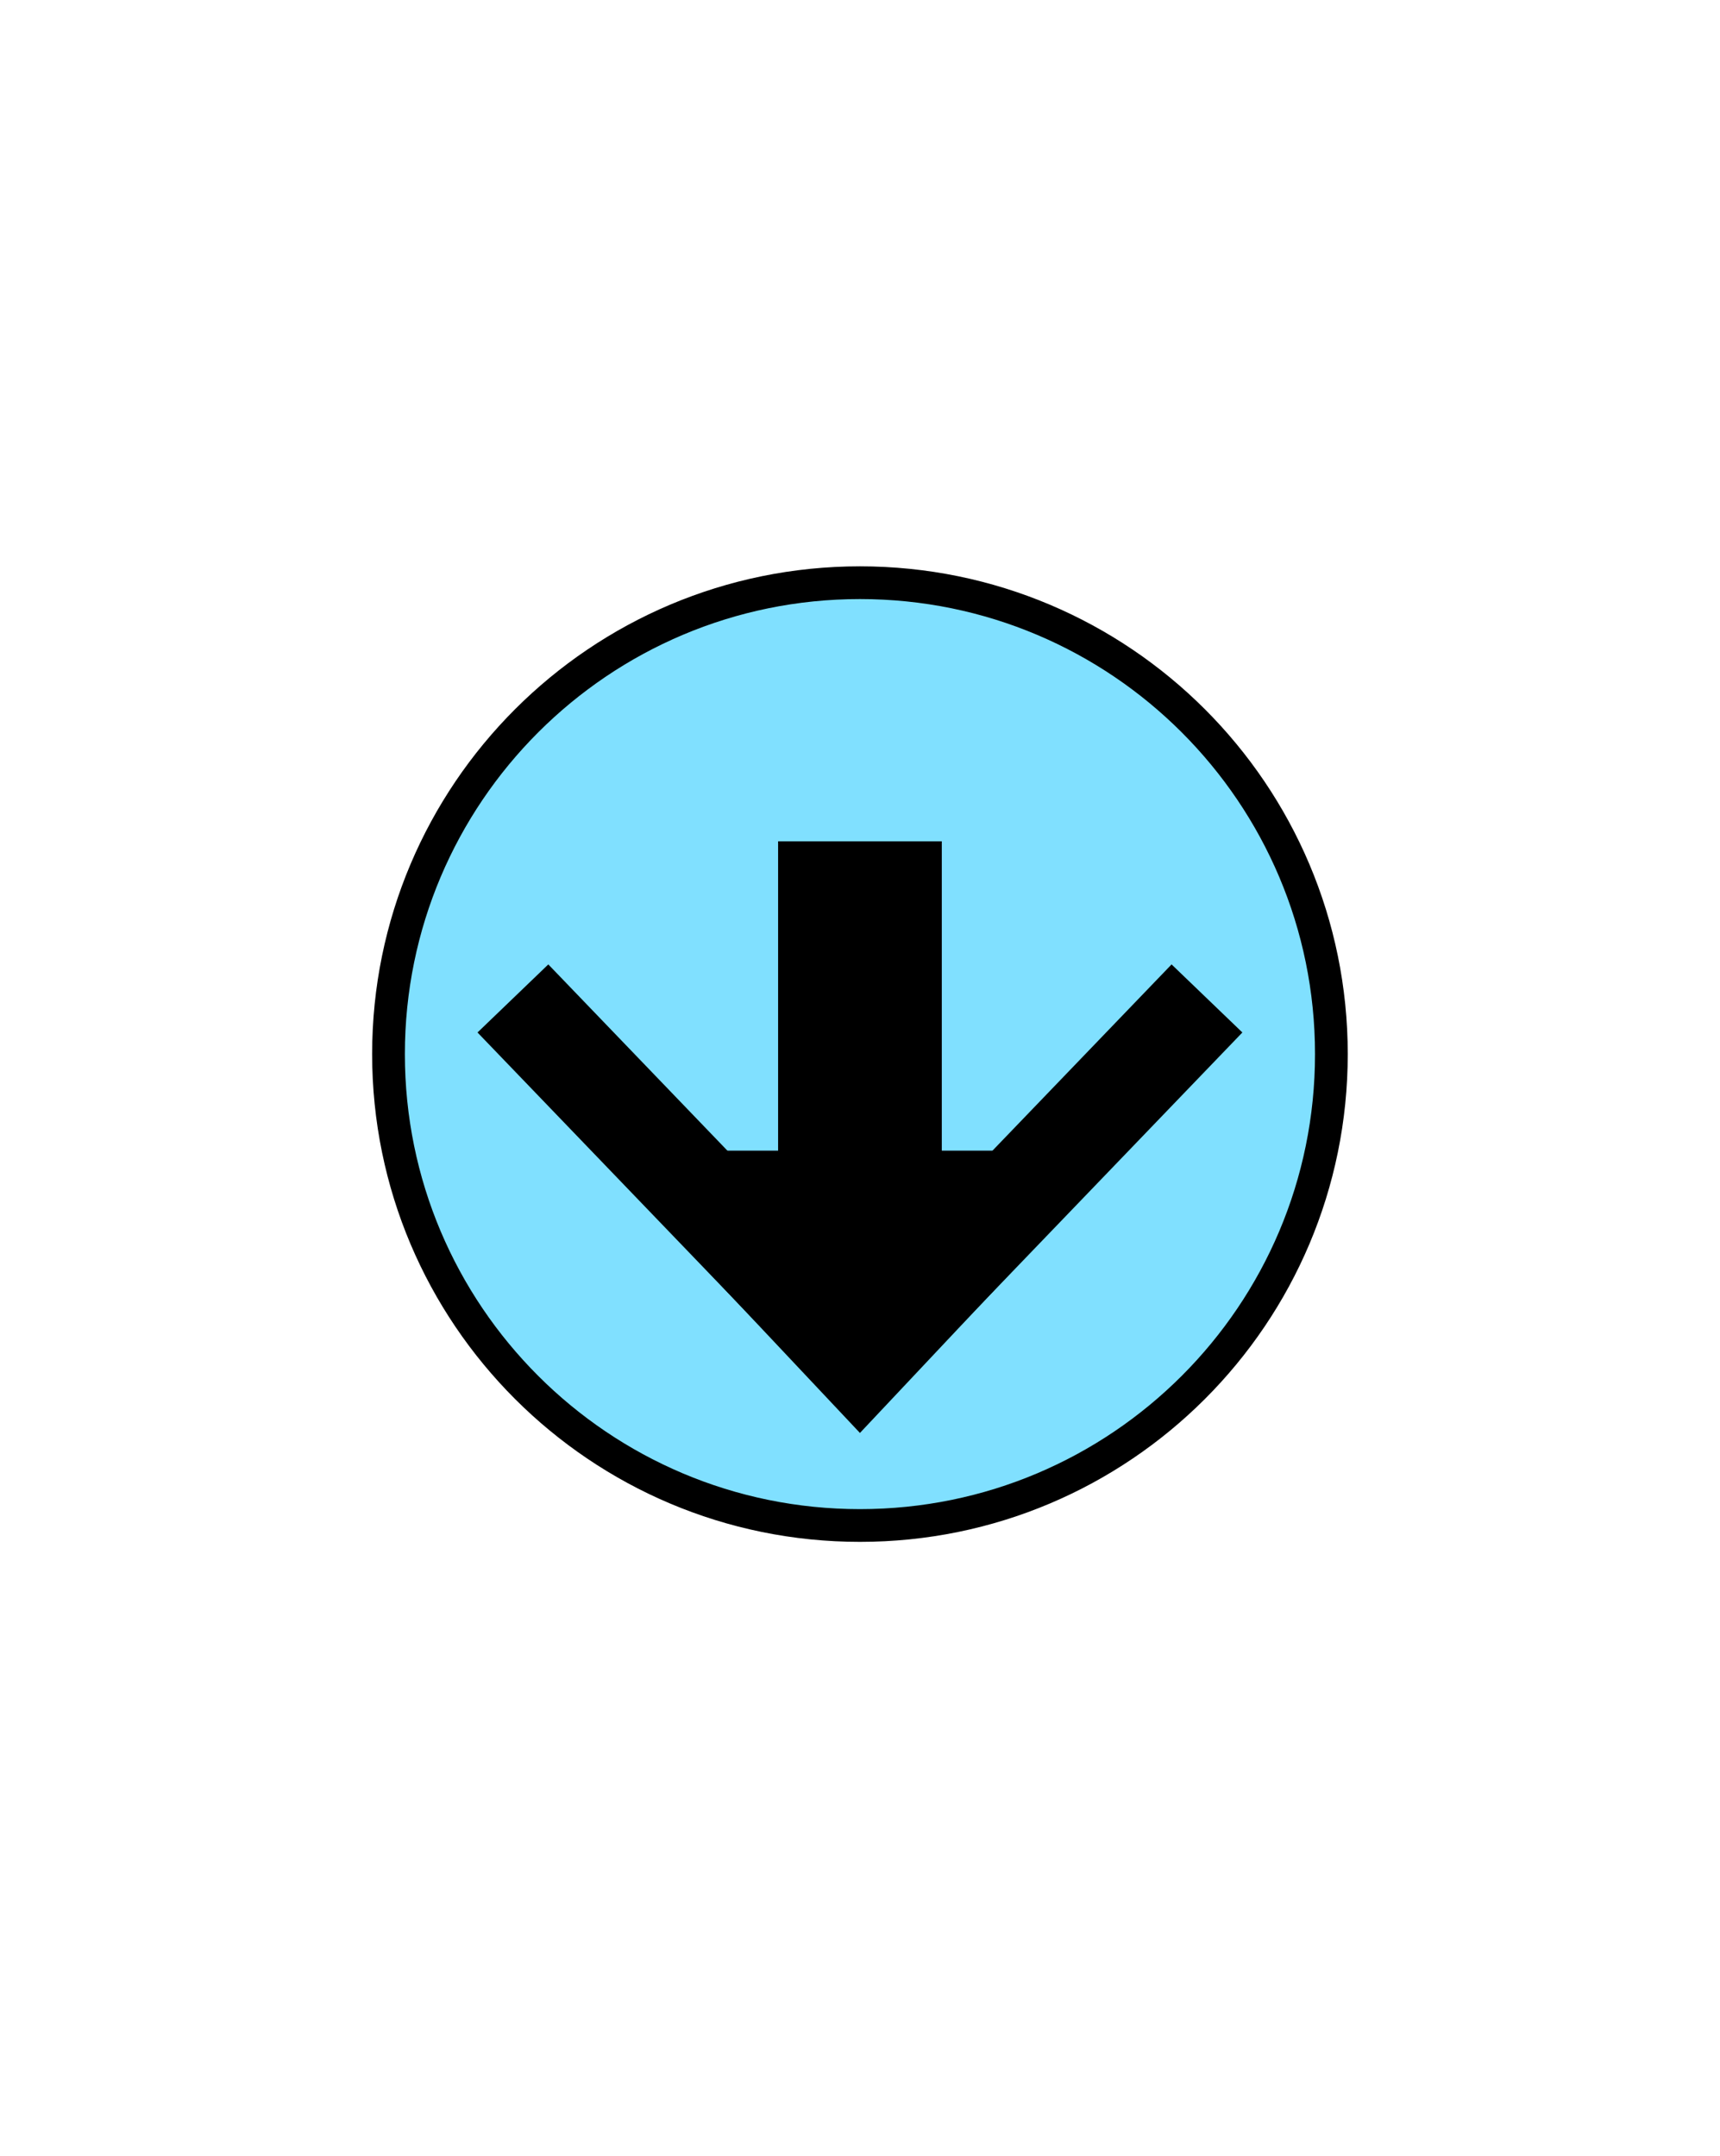 <?xml version="1.0" encoding="UTF-8" standalone="no"?>
<svg
   xmlns:dc="http://purl.org/dc/elements/1.1/"
   xmlns:cc="http://creativecommons.org/ns#"
   xmlns:rdf="http://www.w3.org/1999/02/22-rdf-syntax-ns#"
   xmlns:svg="http://www.w3.org/2000/svg"
   xmlns="http://www.w3.org/2000/svg"
   id="svg19"
   height="167.14mm"
   width="133.31mm"
   version="1.0">
  <defs
     id="defs3">
    <pattern
       y="0"
       x="0"
       height="6"
       width="6"
       patternUnits="userSpaceOnUse"
       id="EMFhbasepattern" />
  </defs>
  <path
     id="path5"
     d="  M 390.008,308.81   C 390.008,385.093 328.19,446.911 251.907,446.911   C 175.663,446.911 113.806,385.093 113.806,308.81   C 113.806,232.566 175.663,170.708 251.907,170.708   C 328.19,170.708 390.008,232.566 390.008,308.81   z "
     style="fill:#80e0ff;fill-rule:evenodd;fill-opacity:1;stroke:none;" />
  <path
     id="path7"
     d="  M 390.008,308.81   C 390.008,385.093 328.19,446.911 251.907,446.911   C 175.663,446.911 113.806,385.093 113.806,308.81   C 113.806,232.566 175.663,170.708 251.907,170.708   C 328.19,170.708 390.008,232.566 390.008,308.81  "
     style="fill:none;stroke:#000000;stroke-width:9.59px;stroke-linecap:butt;stroke-linejoin:miter;stroke-miterlimit:10;stroke-dasharray:none;stroke-opacity:1;" />
  <path
     id="path9"
     d="  M 251.907,419.099   L 251.907,419.099   L 175.184,337.581   L 328.63,337.581   z "
     style="fill:#000000;fill-rule:evenodd;fill-opacity:1;stroke:none;" />
  <path
     id="path11"
     d="  M 251.907,419.099   L 251.907,419.099   L 175.184,337.581   L 328.63,337.581   z "
     style="fill:none;stroke:#000000;stroke-width:0.959px;stroke-linecap:butt;stroke-linejoin:miter;stroke-miterlimit:10;stroke-dasharray:none;stroke-opacity:1;" />
  <path
     id="path13"
     d="  M 246.153,392.246   L 150.249,292.506  "
     style="fill:none;stroke:#000000;stroke-width:28.771px;stroke-linecap:butt;stroke-linejoin:miter;stroke-miterlimit:10;stroke-dasharray:none;stroke-opacity:1;" />
  <path
     id="path15"
     d="  M 257.661,392.246   L 353.565,292.506  "
     style="fill:none;stroke:#000000;stroke-width:28.771px;stroke-linecap:butt;stroke-linejoin:miter;stroke-miterlimit:10;stroke-dasharray:none;stroke-opacity:1;" />
  <path
     id="path17"
     d="  M 251.907,385.533   L 251.907,246.472  "
     style="fill:none;stroke:#000000;stroke-width:47.952px;stroke-linecap:butt;stroke-linejoin:miter;stroke-miterlimit:10;stroke-dasharray:none;stroke-opacity:1;" />
</svg>
